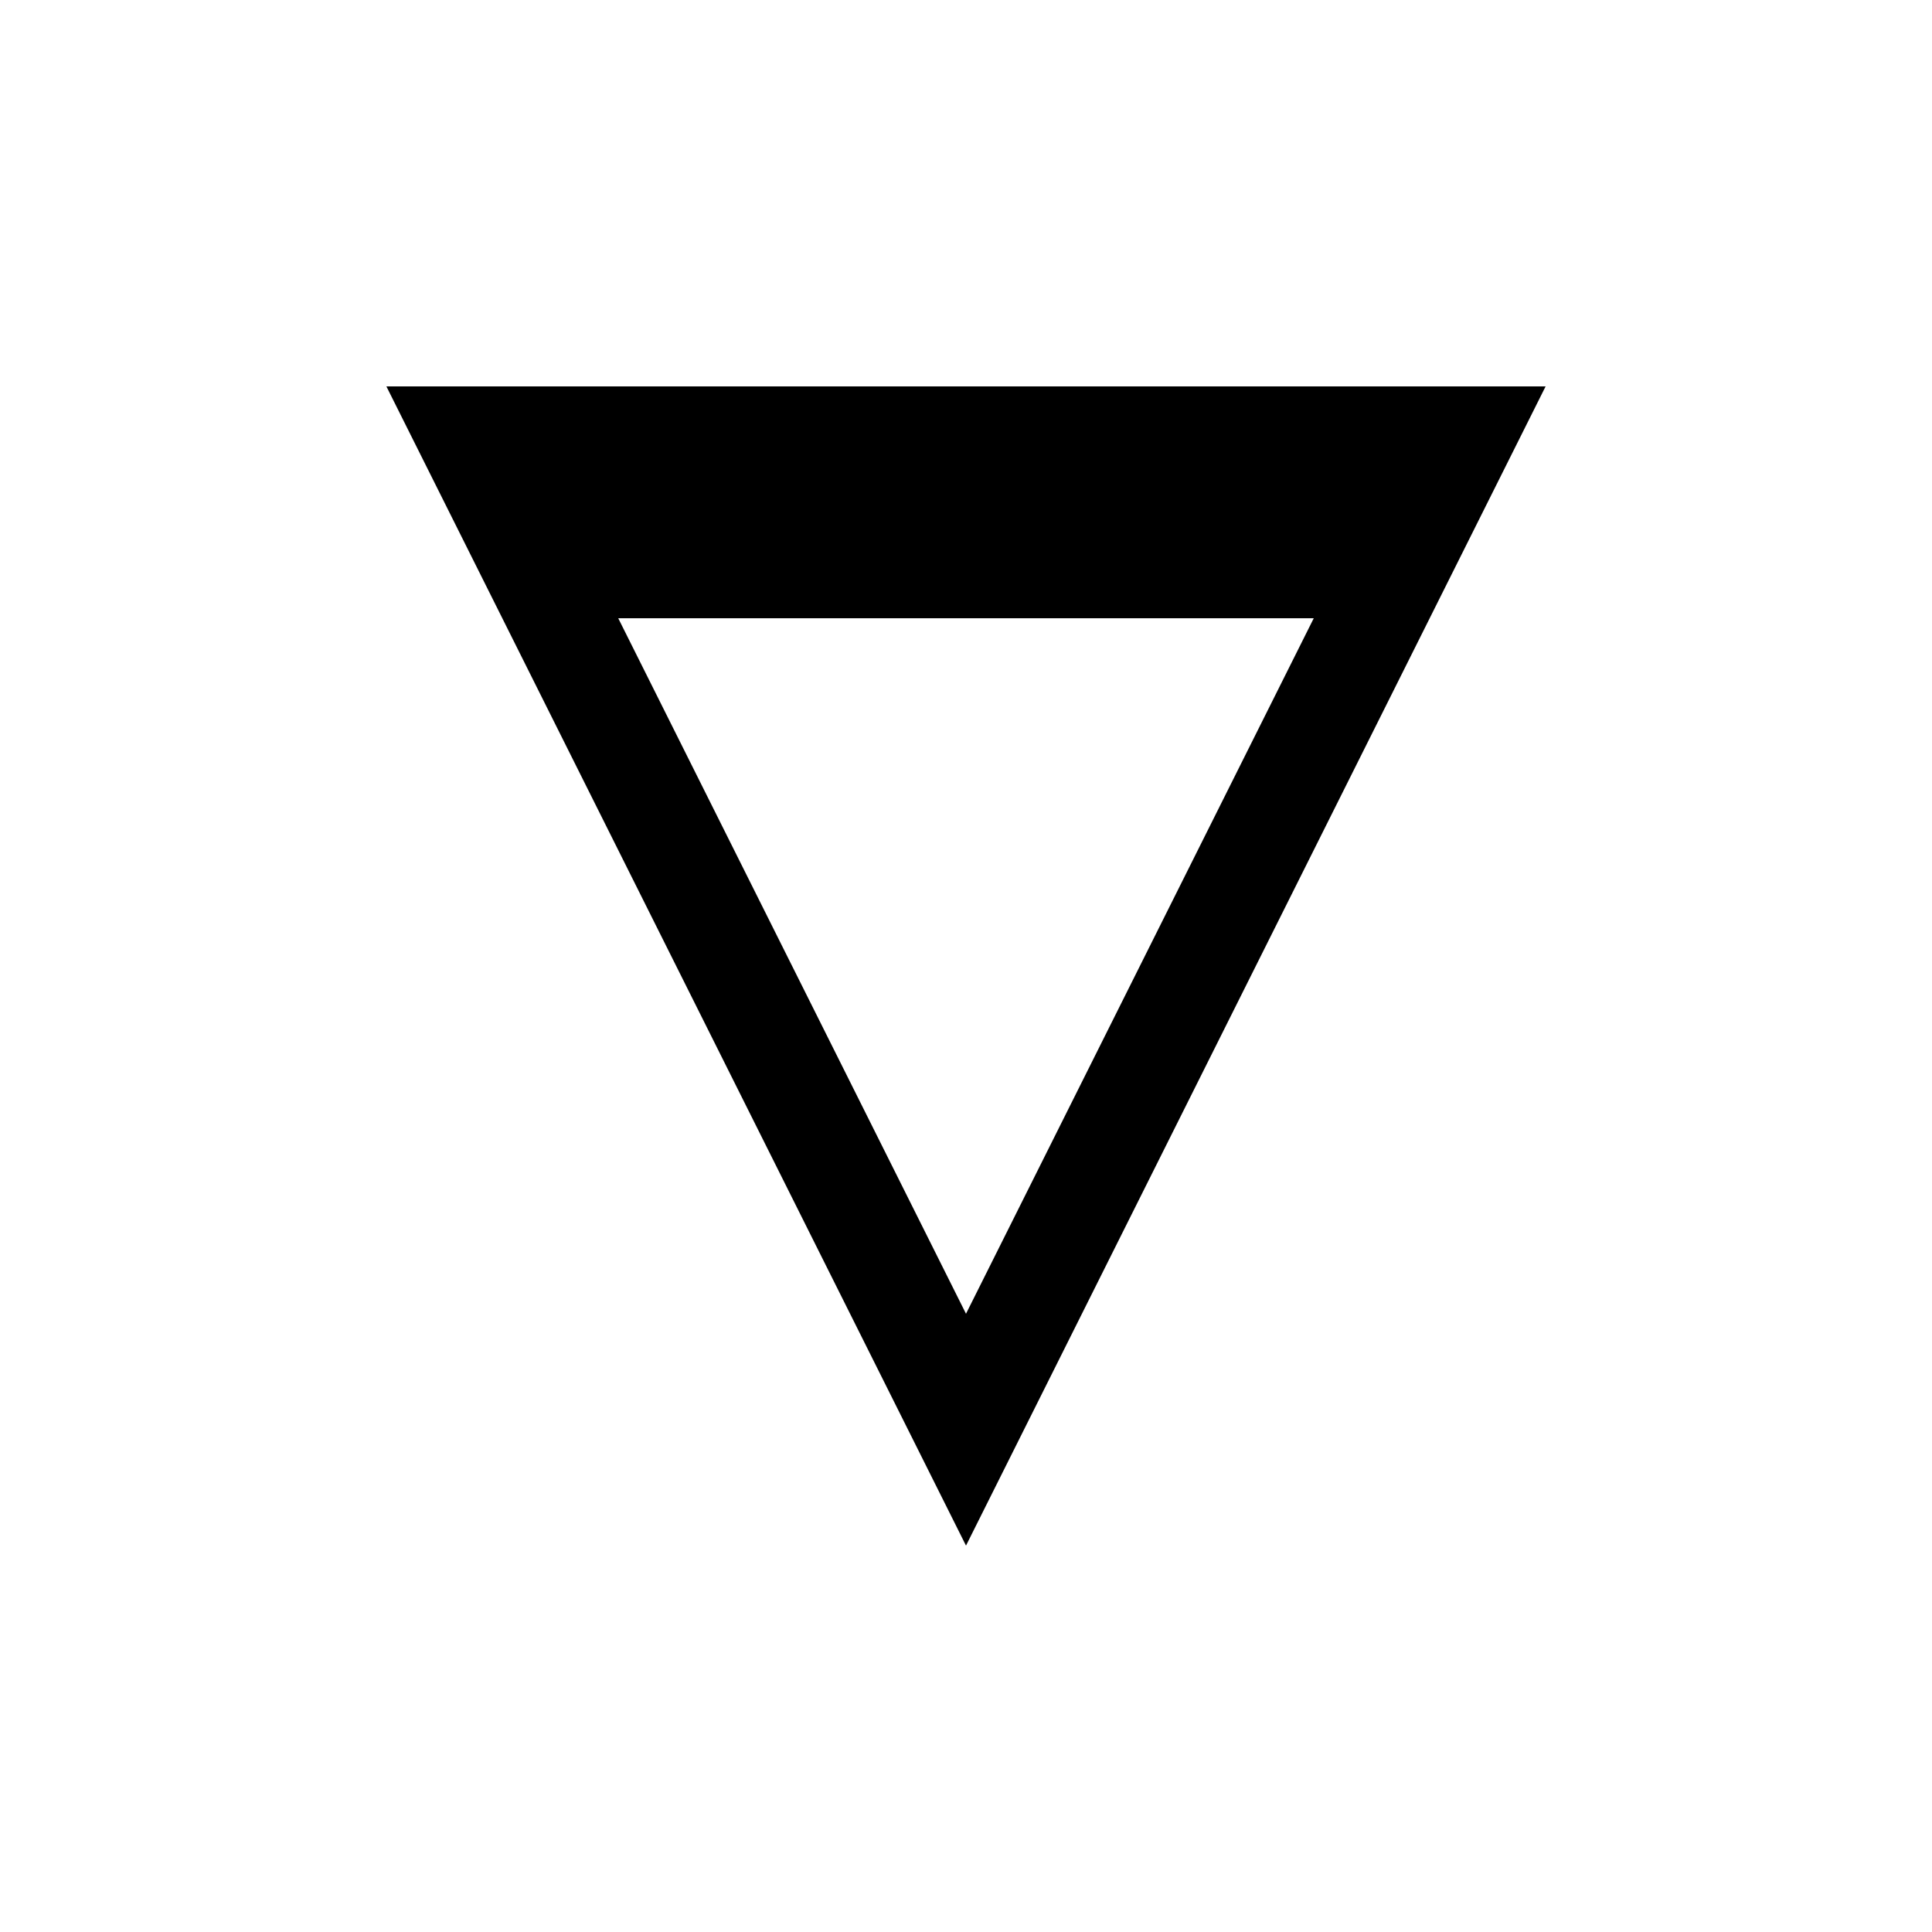 <svg xmlns="http://www.w3.org/2000/svg" viewBox="-100 -100 500 500"><path style="fill:#000000" fill-rule="evenodd" d="M 300.001 0 L 150 300.001 L 0 0 M 0 300.001 L 0 0 M 150 239.999 L 239.999 59.999 L 59.999 59.999"/></svg>
